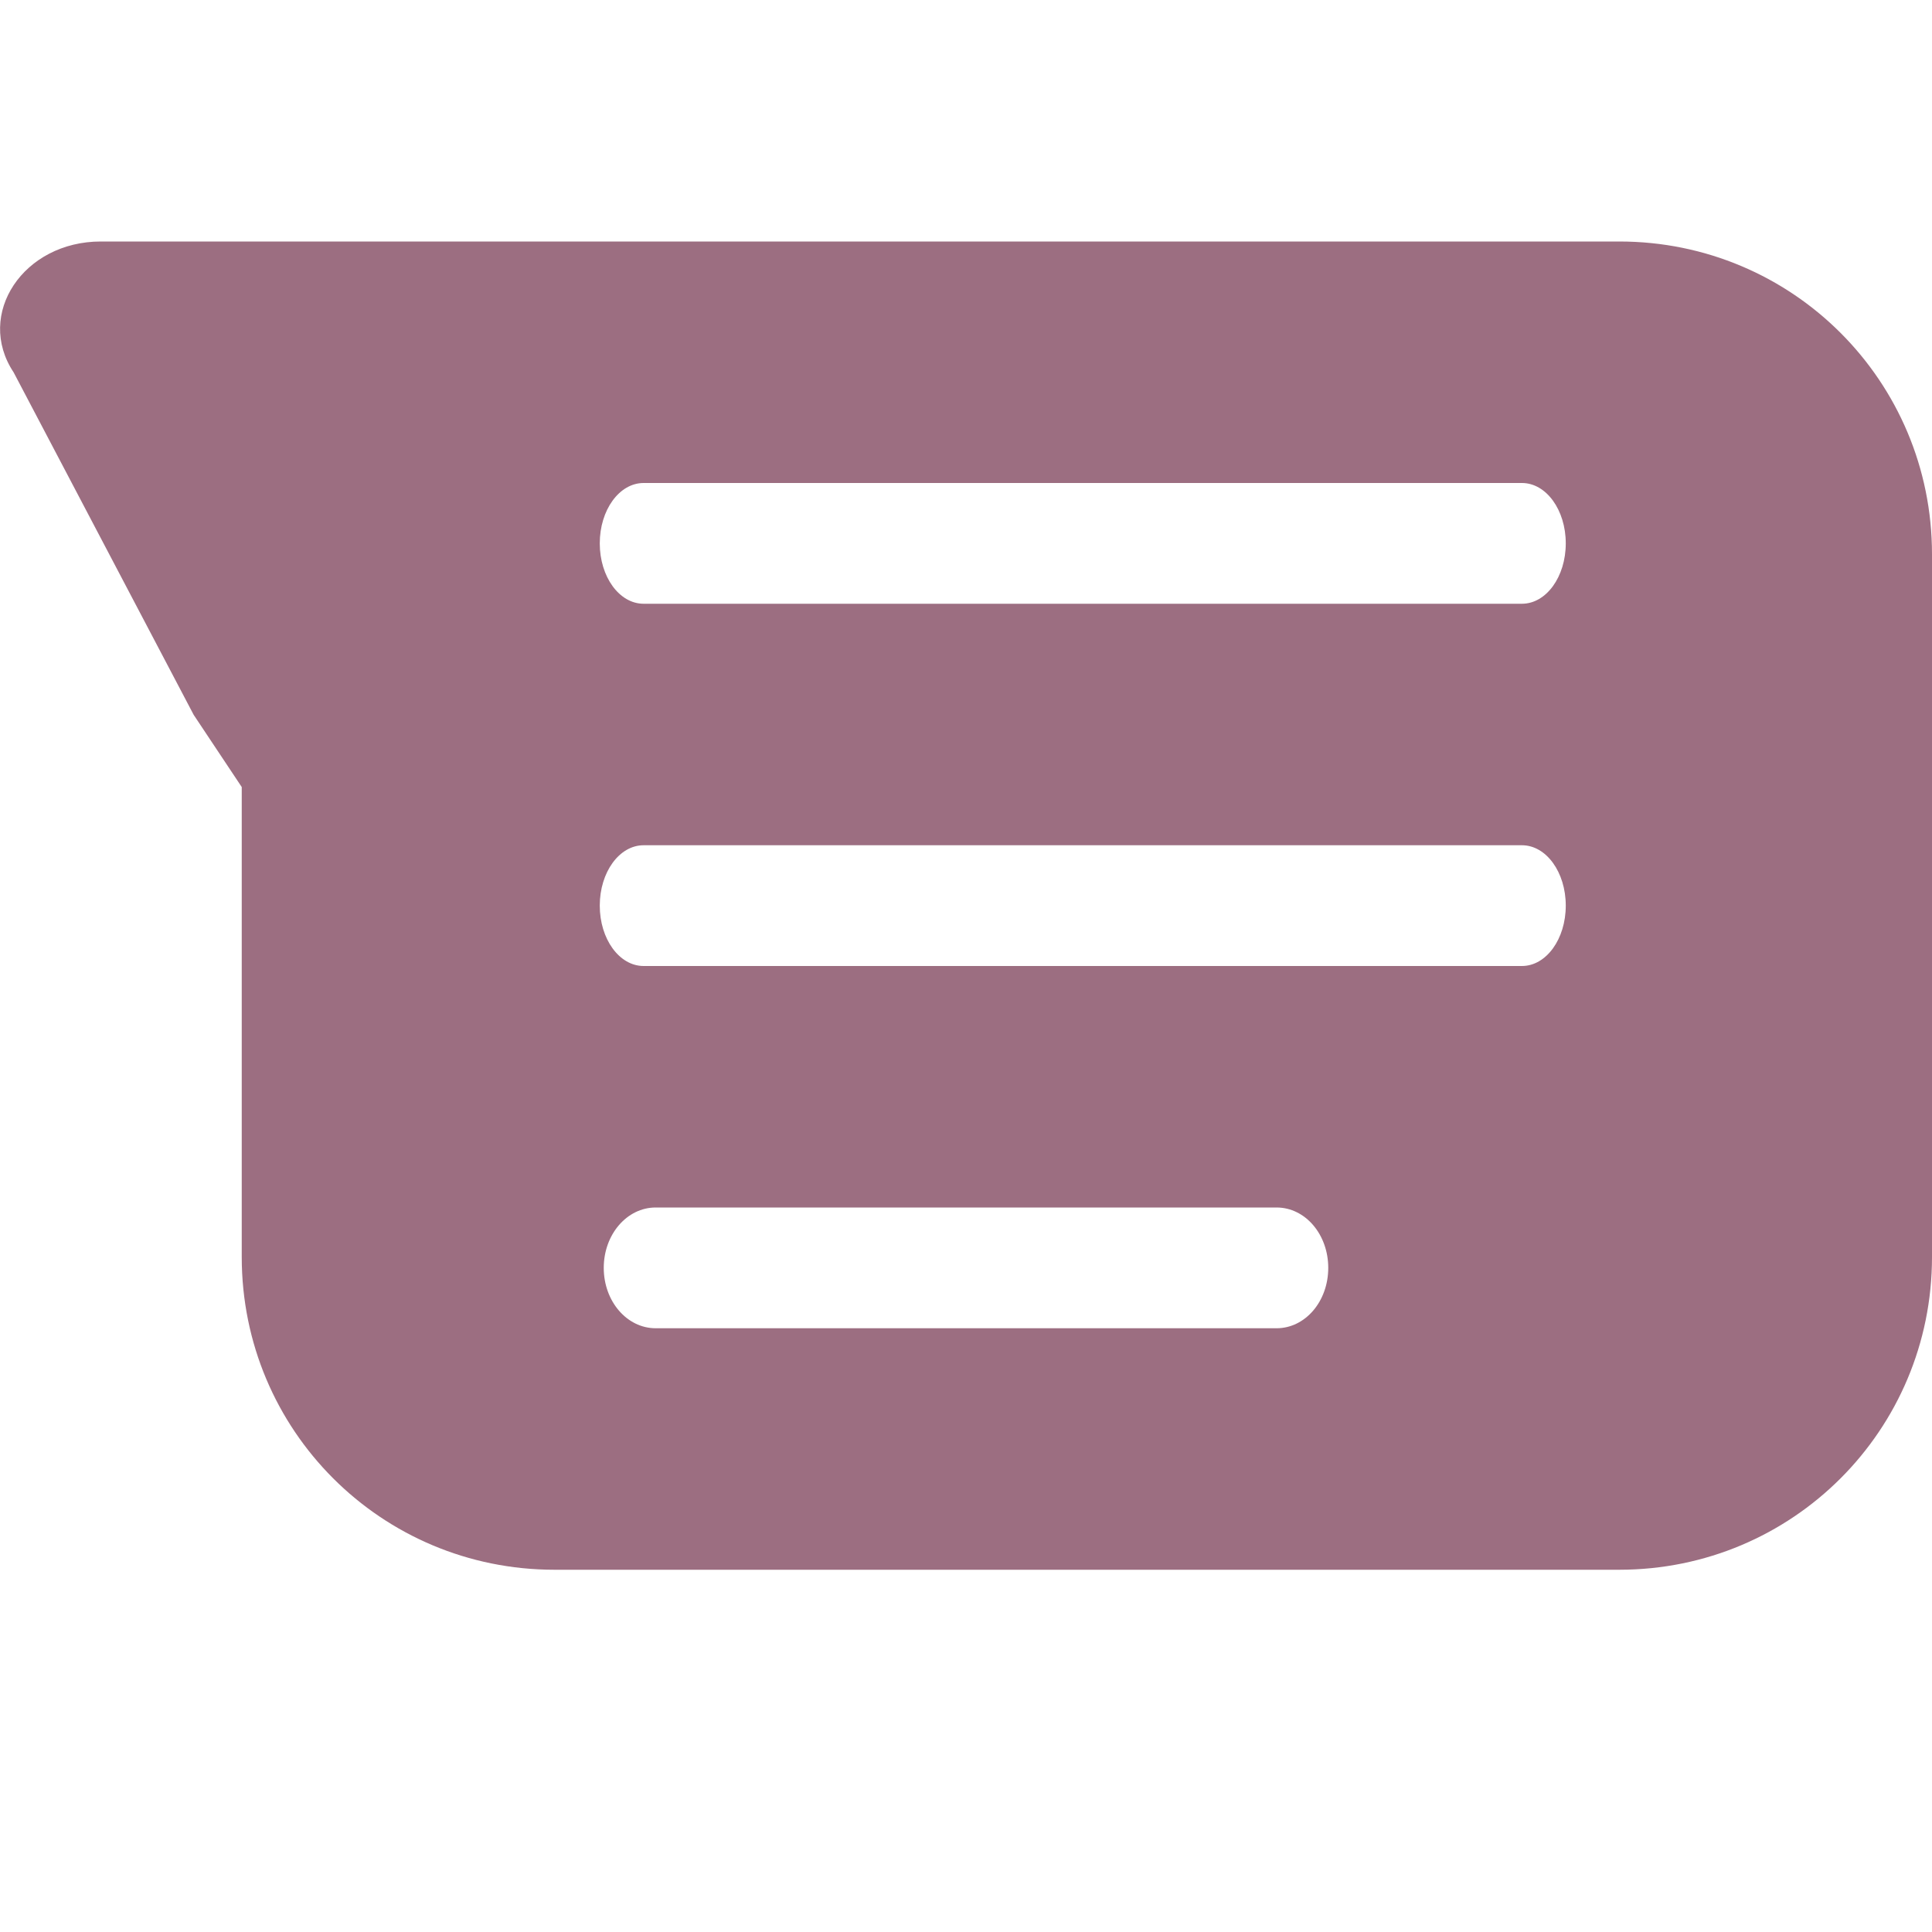 <svg xmlns="http://www.w3.org/2000/svg" width="16" height="16" version="1.1">
 <defs>
  <style id="current-color-scheme" type="text/css">
   .ColorScheme-Text { color:#9C6E81; } .ColorScheme-Highlight { color:#4285f4; }
  </style>
 </defs>
 <path style="fill:currentColor" class="ColorScheme-Text" d="M 0.836 2 C 0.194 1.999 -0.207 2.602 0.113 3.084 L 1.604 5.92 L 2.002 6.518 L 2.002 10.41 C 2.002 11.844 3.157 13 4.592 13 L 13.41 13 C 14.845 13 16 11.844 16 10.41 L 16 4.59 C 16 3.156 14.845 2 13.41 2 L 8.391 2 L 4.592 2 L 4.213 2 L 0.836 2 z M 5.33 4 L 12.604 4 C 12.805 4 12.967 4.223 12.967 4.5 C 12.967 4.777 12.805 5 12.604 5 L 5.33 5 C 5.129 5 4.967 4.777 4.967 4.5 C 4.967 4.223 5.129 4 5.33 4 z M 5.33 7 L 12.604 7 C 12.805 7 12.967 7.223 12.967 7.5 C 12.967 7.777 12.805 8 12.604 8 L 5.33 8 C 5.129 8 4.967 7.777 4.967 7.5 C 4.967 7.223 5.129 7 5.33 7 z M 5.43 10 L 10.572 10 C 10.81 10 11 10.223 11 10.5 C 11 10.777 10.81 11 10.572 11 L 5.43 11 C 5.192 11 5 10.777 5 10.5 C 5 10.223 5.192 10 5.43 10 z"/>
</svg>
